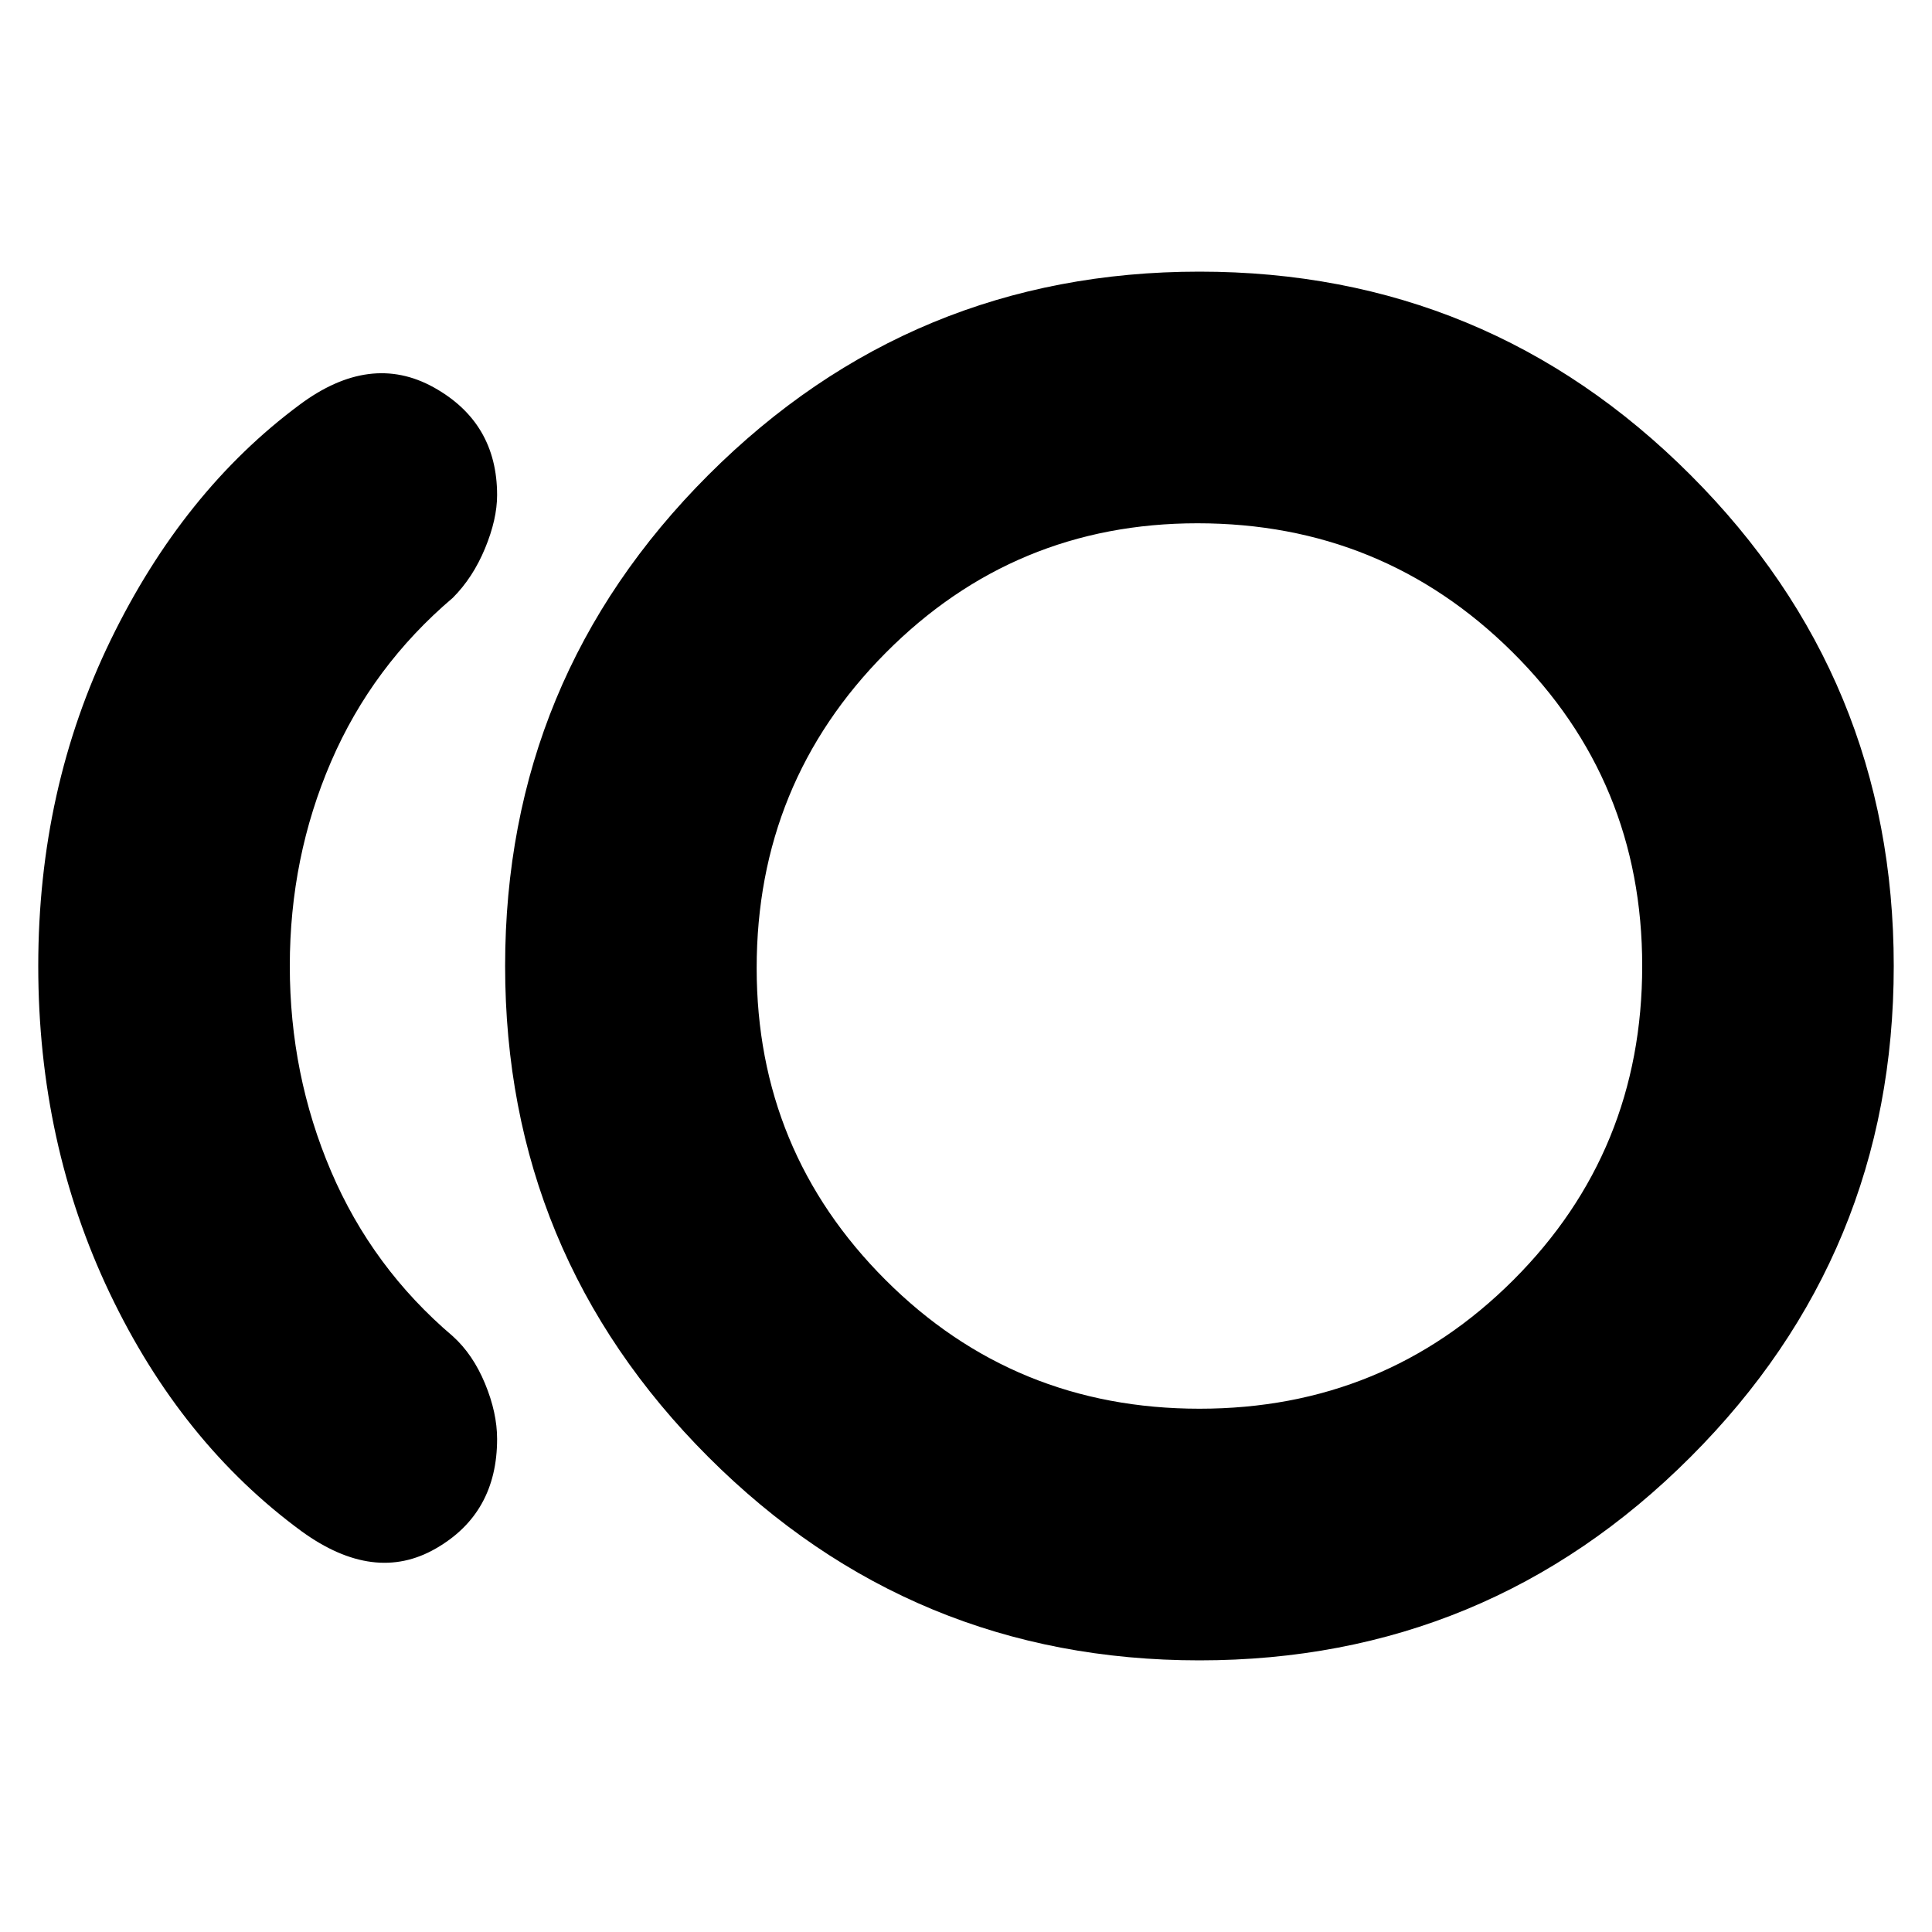 <svg xmlns="http://www.w3.org/2000/svg" height="20" width="20"><path d="M12.417 17.188q-2.979 0-5.084-2.105Q5.229 12.979 5.229 10t2.104-5.083q2.105-2.105 5.084-2.105 2.979 0 5.083 2.105Q19.604 7.021 19.604 10T17.5 15.083q-2.104 2.105-5.083 2.105Zm-9.292-1.334q-1.25-.916-1.99-2.469Q.396 11.833.396 10q0-1.833.75-3.375t1.958-2.437q.729-.542 1.386-.178.656.365.656 1.115 0 .25-.125.552-.125.302-.333.511-.834.708-1.261 1.697Q3 8.875 3 10q0 1.125.427 2.125t1.261 1.708q.208.188.333.49.125.302.125.573 0 .771-.636 1.135-.635.365-1.385-.177ZM12.417 10Zm0 4.583q1.916 0 3.25-1.333Q17 11.917 17 10t-1.344-3.25q-1.344-1.333-3.26-1.333-1.896 0-3.229 1.343-1.334 1.344-1.334 3.261 0 1.896 1.334 3.229 1.333 1.333 3.25 1.333Z"/></svg>
